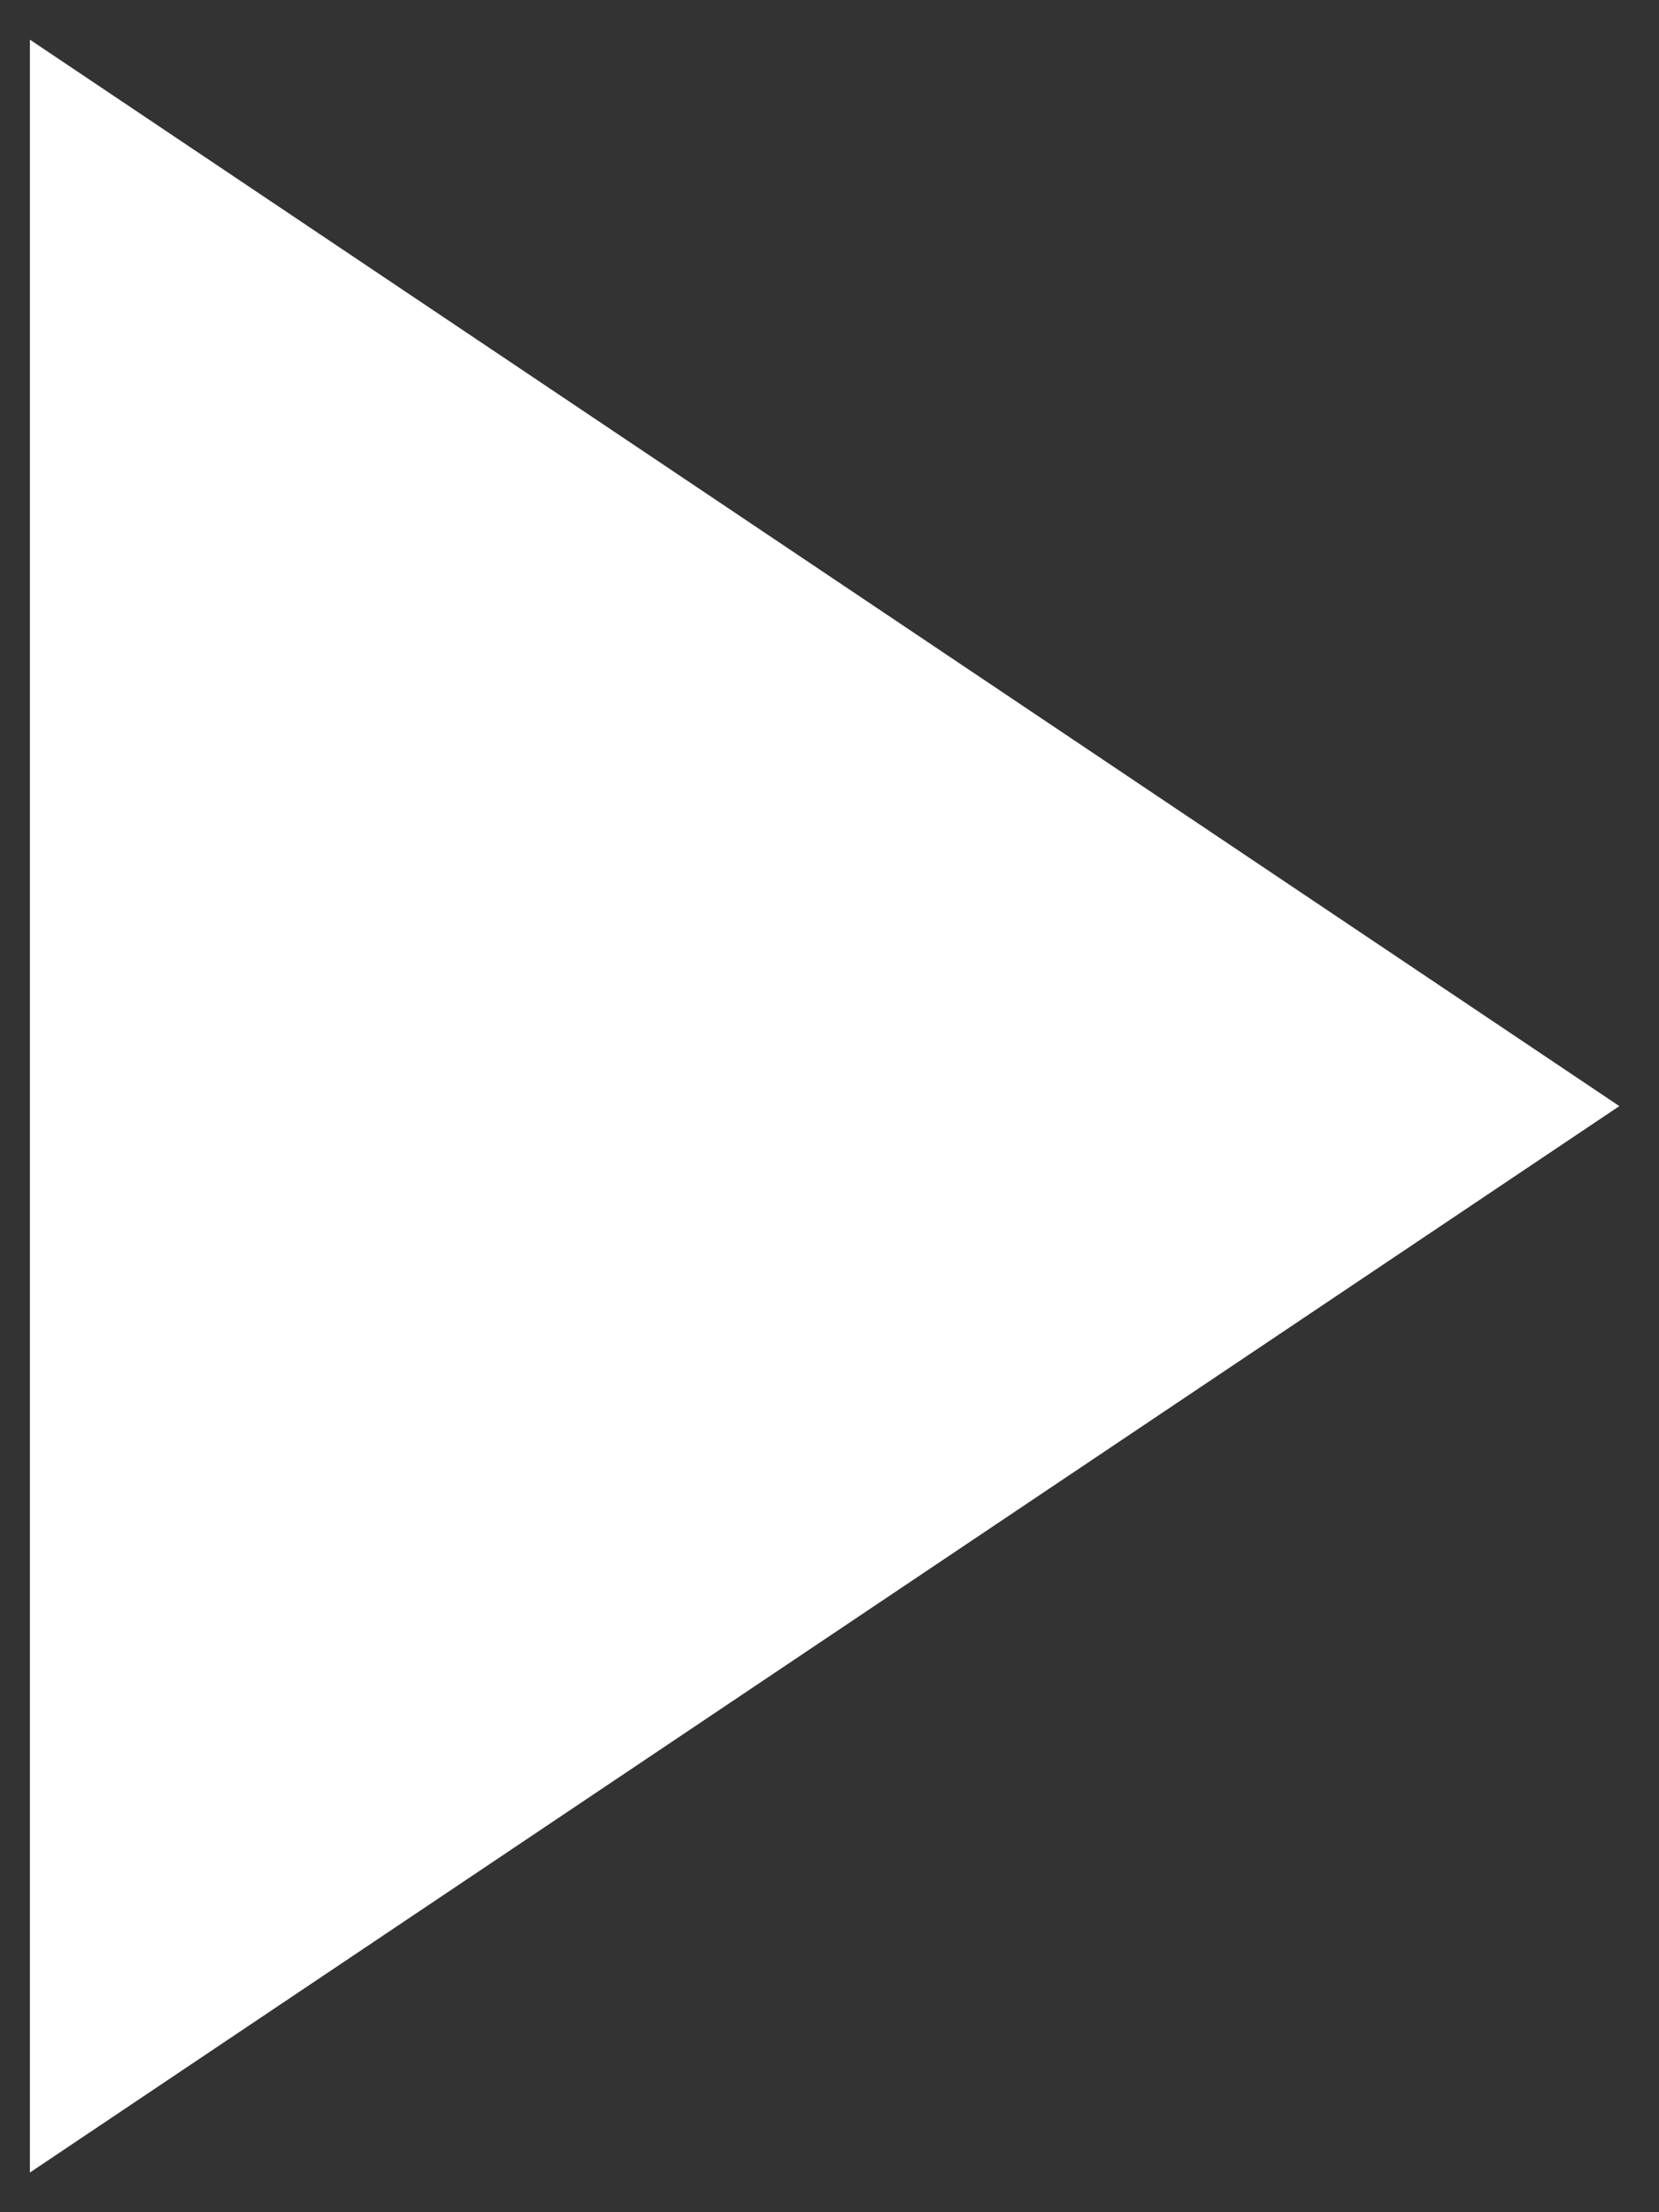 <svg width="39" height="52" viewBox="0 0 39 52" fill="none" xmlns="http://www.w3.org/2000/svg">
<rect x="0" y="0" width="39" height="52" fill="#333333" stroke="none"/>
<path d="M0.703 51.067V0.932L38.068 26L0.703 51.067Z" fill="white"/>
</svg>
